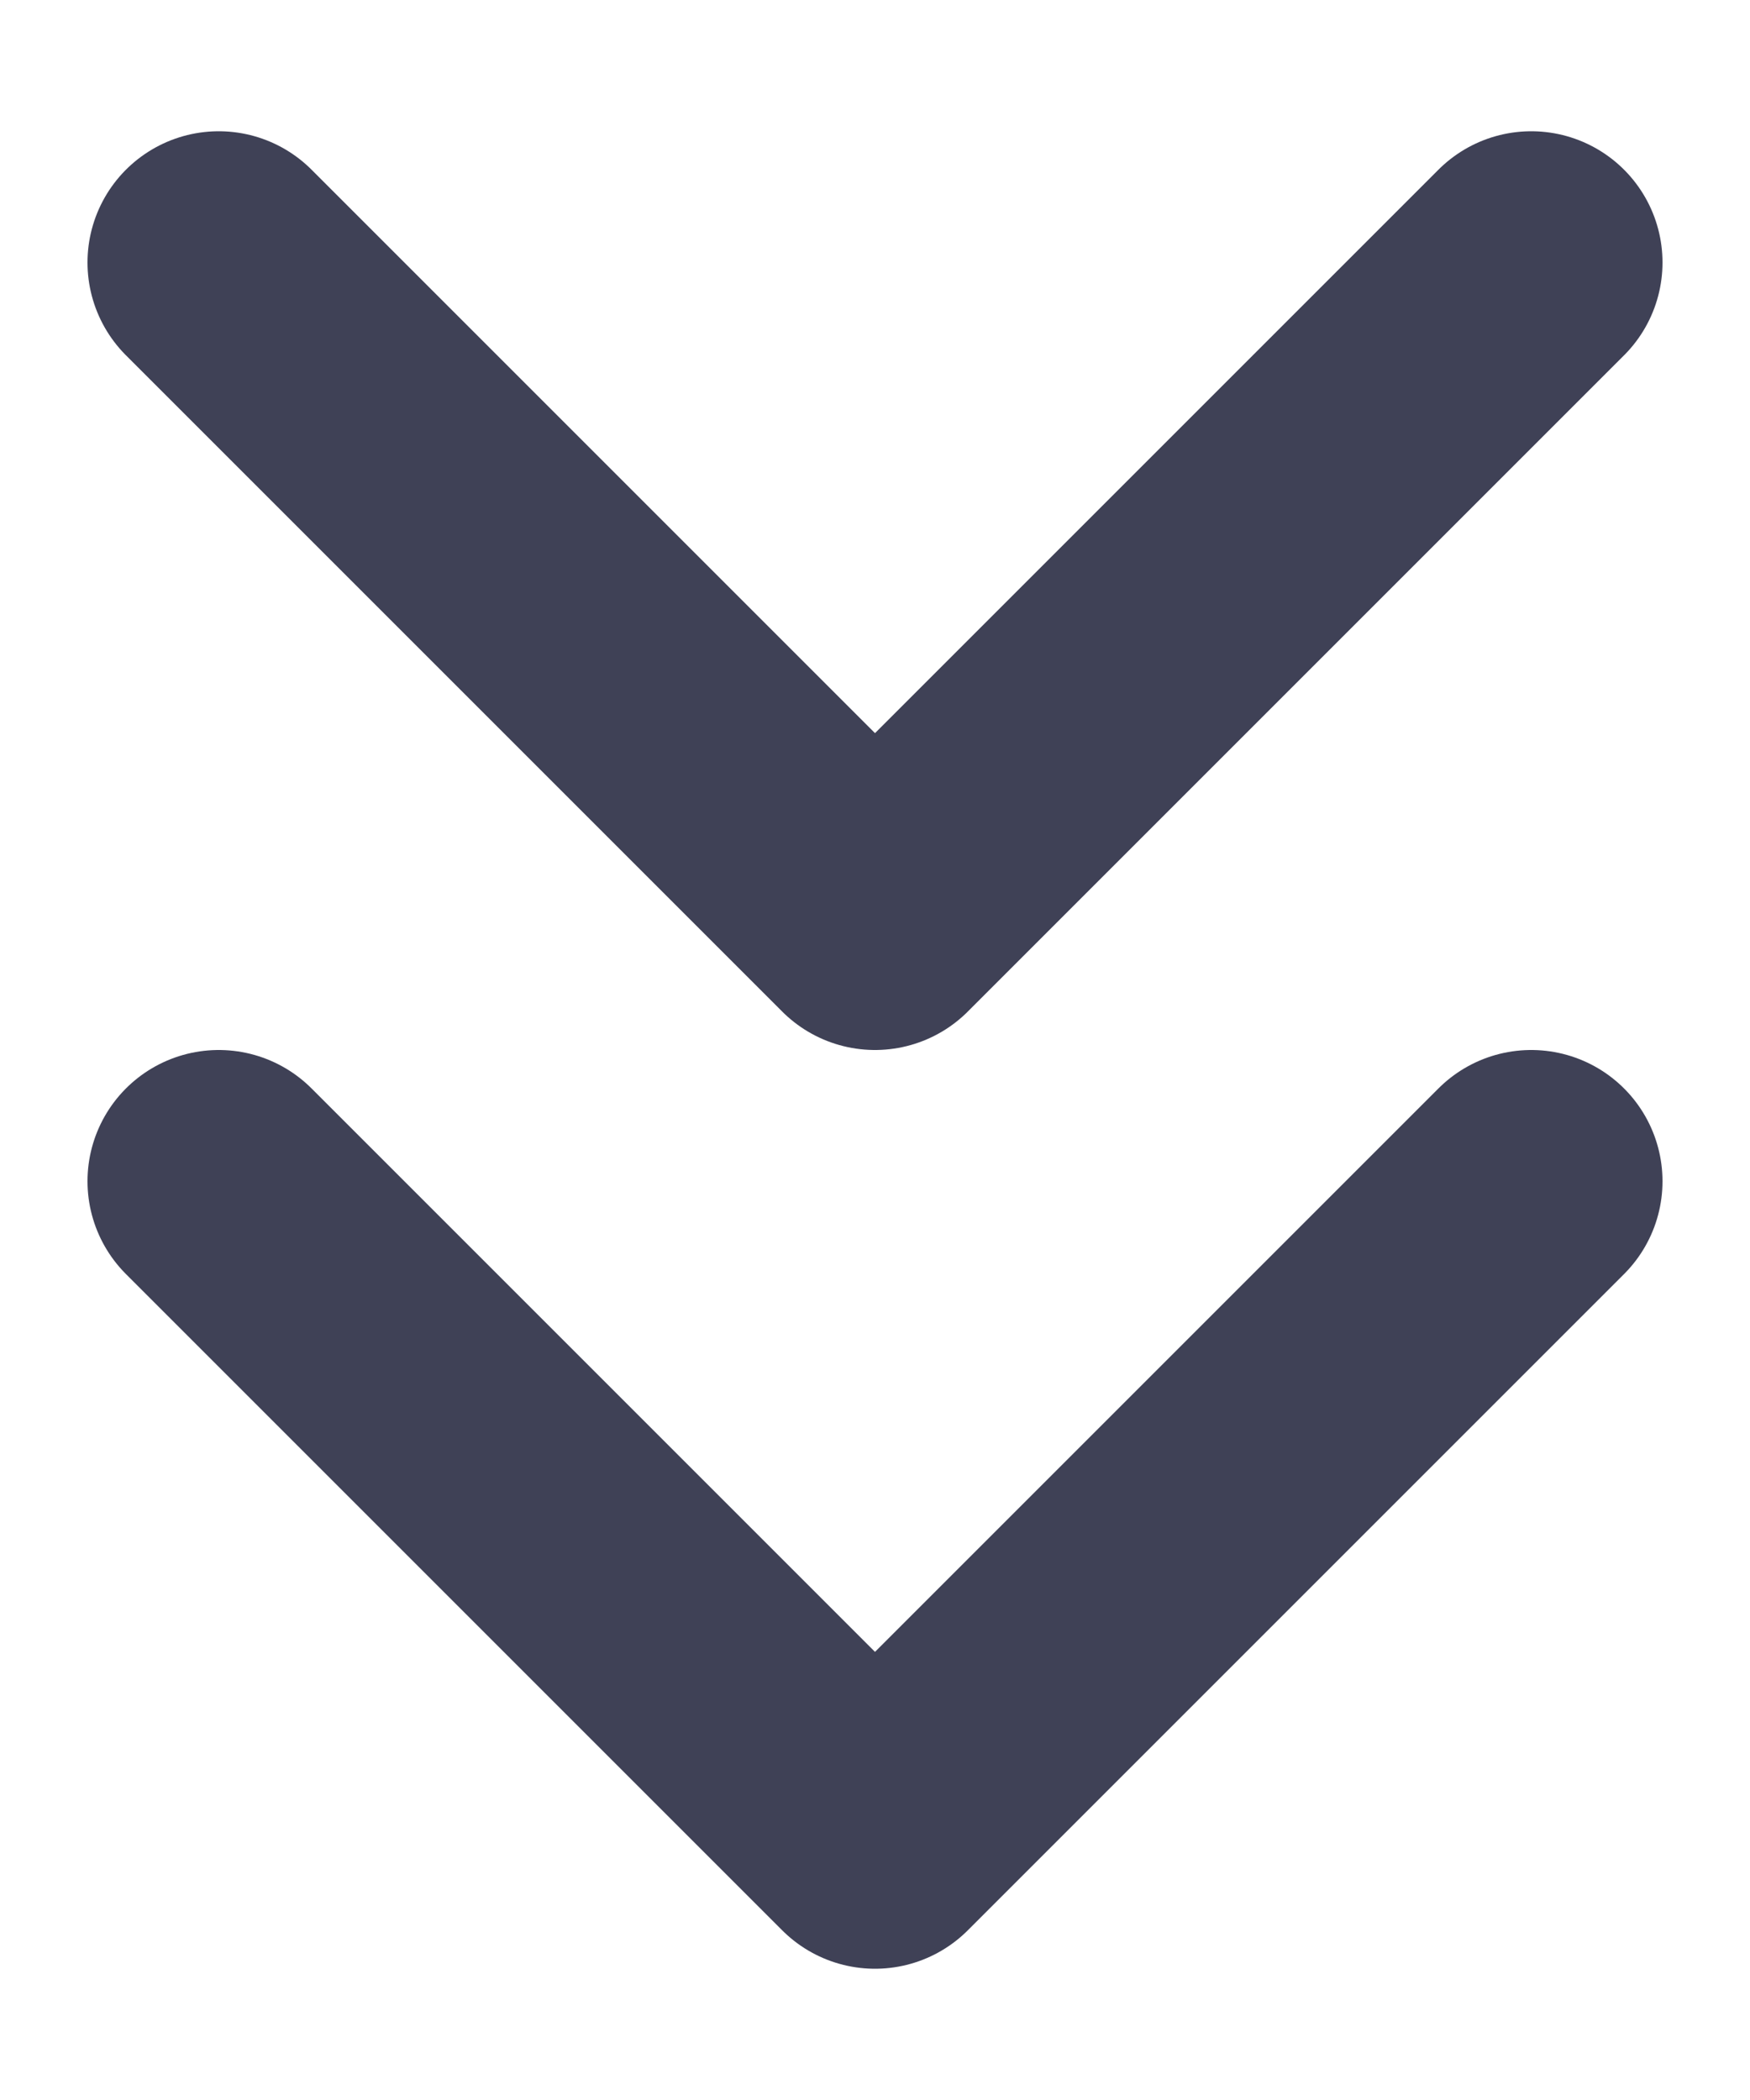 <svg width="10" height="12" viewBox="0 0 10 12" fill="none" xmlns="http://www.w3.org/2000/svg">
<path d="M8.75 6.75L5 10.5L1.25 6.75M8.75 1.5L5 5.25L1.25 1.5" stroke="#3F4156" stroke-width="1.5" stroke-linecap="round" stroke-linejoin="round"/>
</svg>
